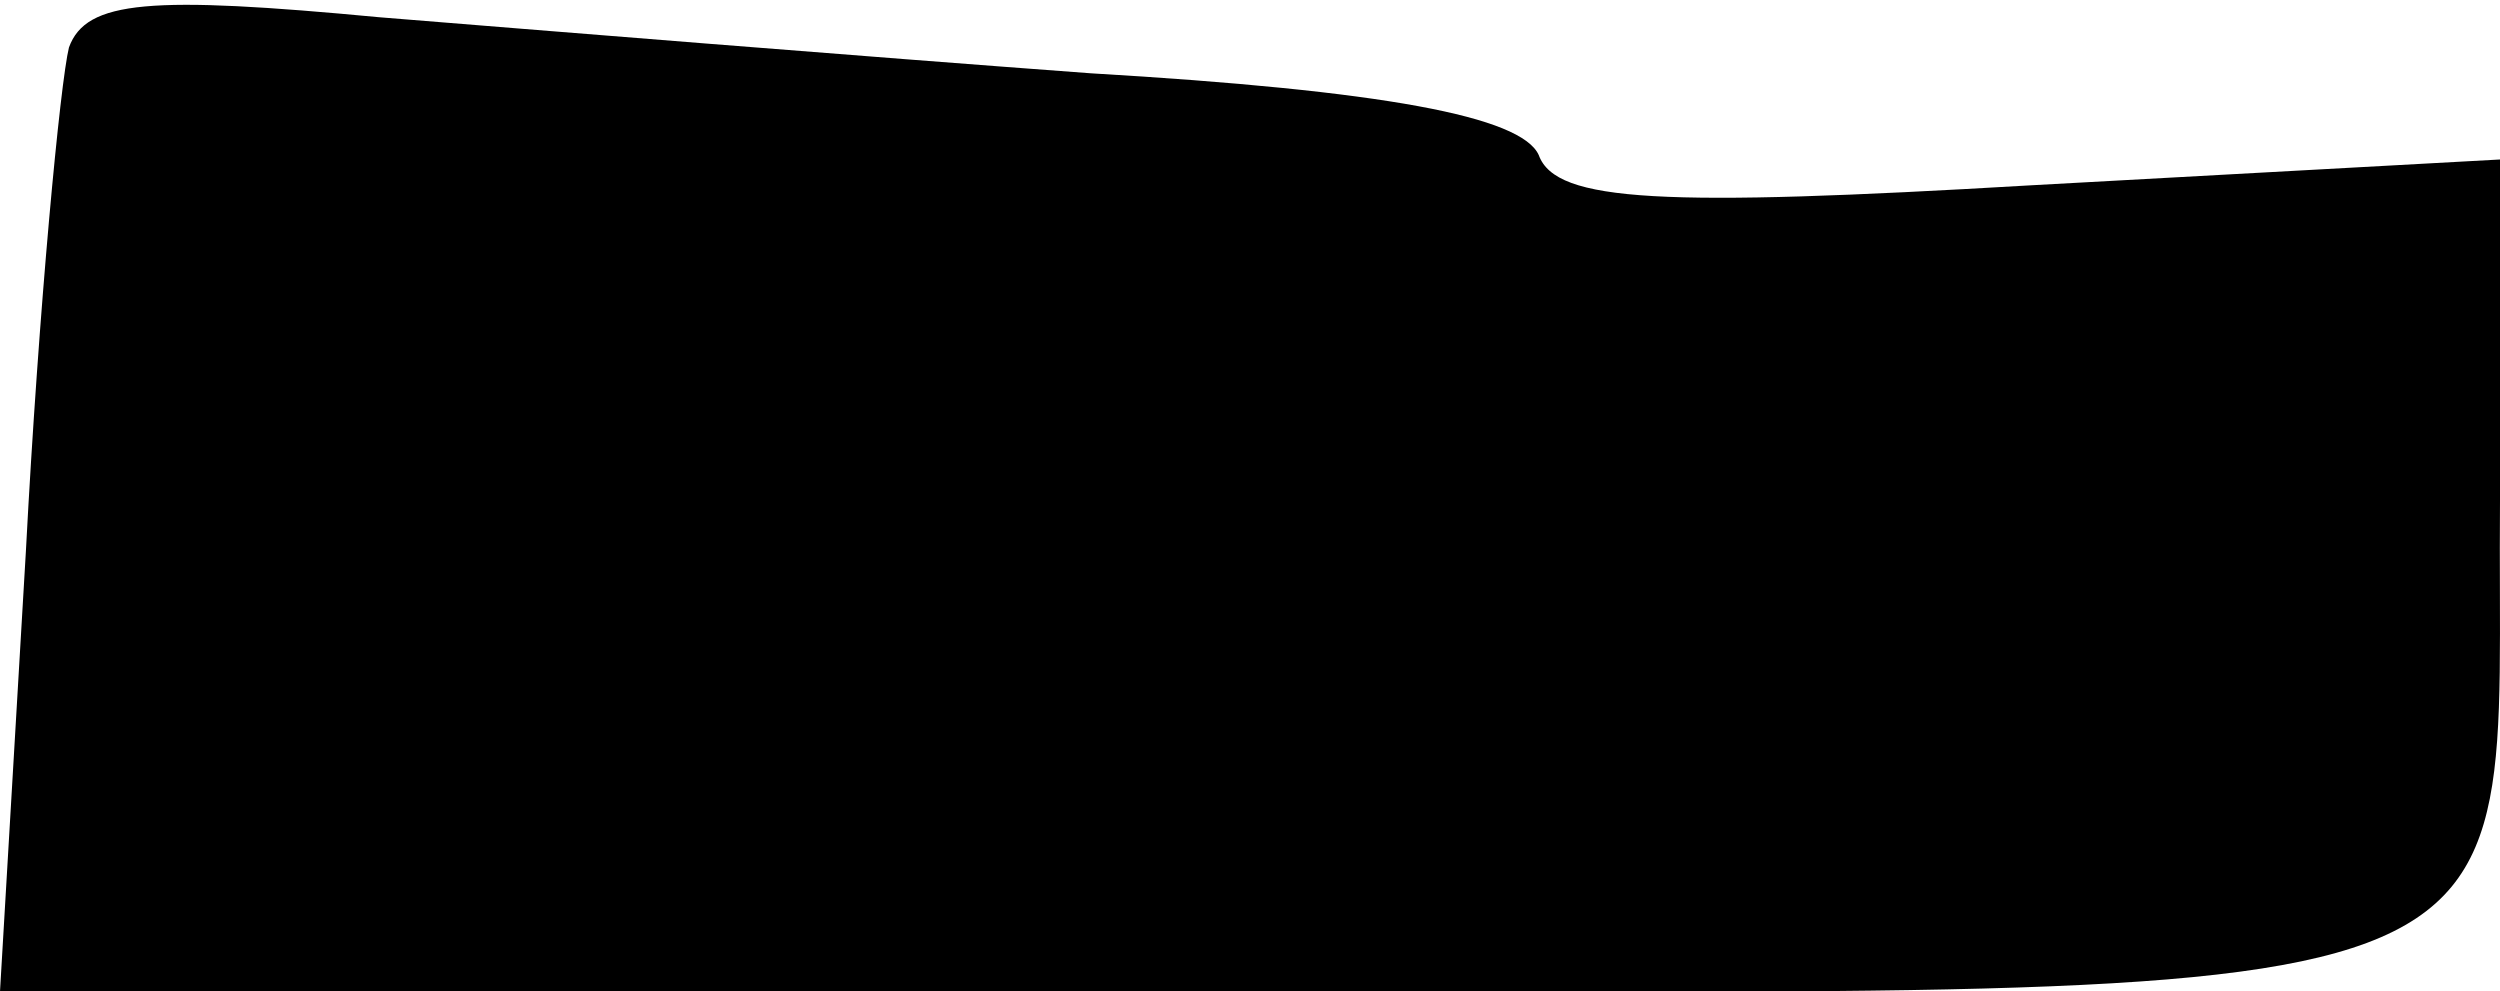 <?xml version="1.0" standalone="no"?>
<!DOCTYPE svg PUBLIC "-//W3C//DTD SVG 20010904//EN"
 "http://www.w3.org/TR/2001/REC-SVG-20010904/DTD/svg10.dtd">
<svg version="1.0" xmlns="http://www.w3.org/2000/svg"
 width="58pt" height="23pt" viewBox="0 0 58 23"
 preserveAspectRatio="xMidYMid meet">
<g transform="translate(0,23) scale(0.1,-0.1)"
fill="#000000" stroke="none">
<path fill="#000000" stroke="none" d="M16 219 c-2 -8 -7 -60 -10 -117 l-6
-102 276 0 c324 0 303 -8 304 114 l0 79 -109 -6 c-85 -5 -110 -4 -114 7 -4 9
-36 15 -104 19 -54 4 -128 10 -165 13 -53 5 -68 4 -72 -7z"/>
</g>
</svg>
